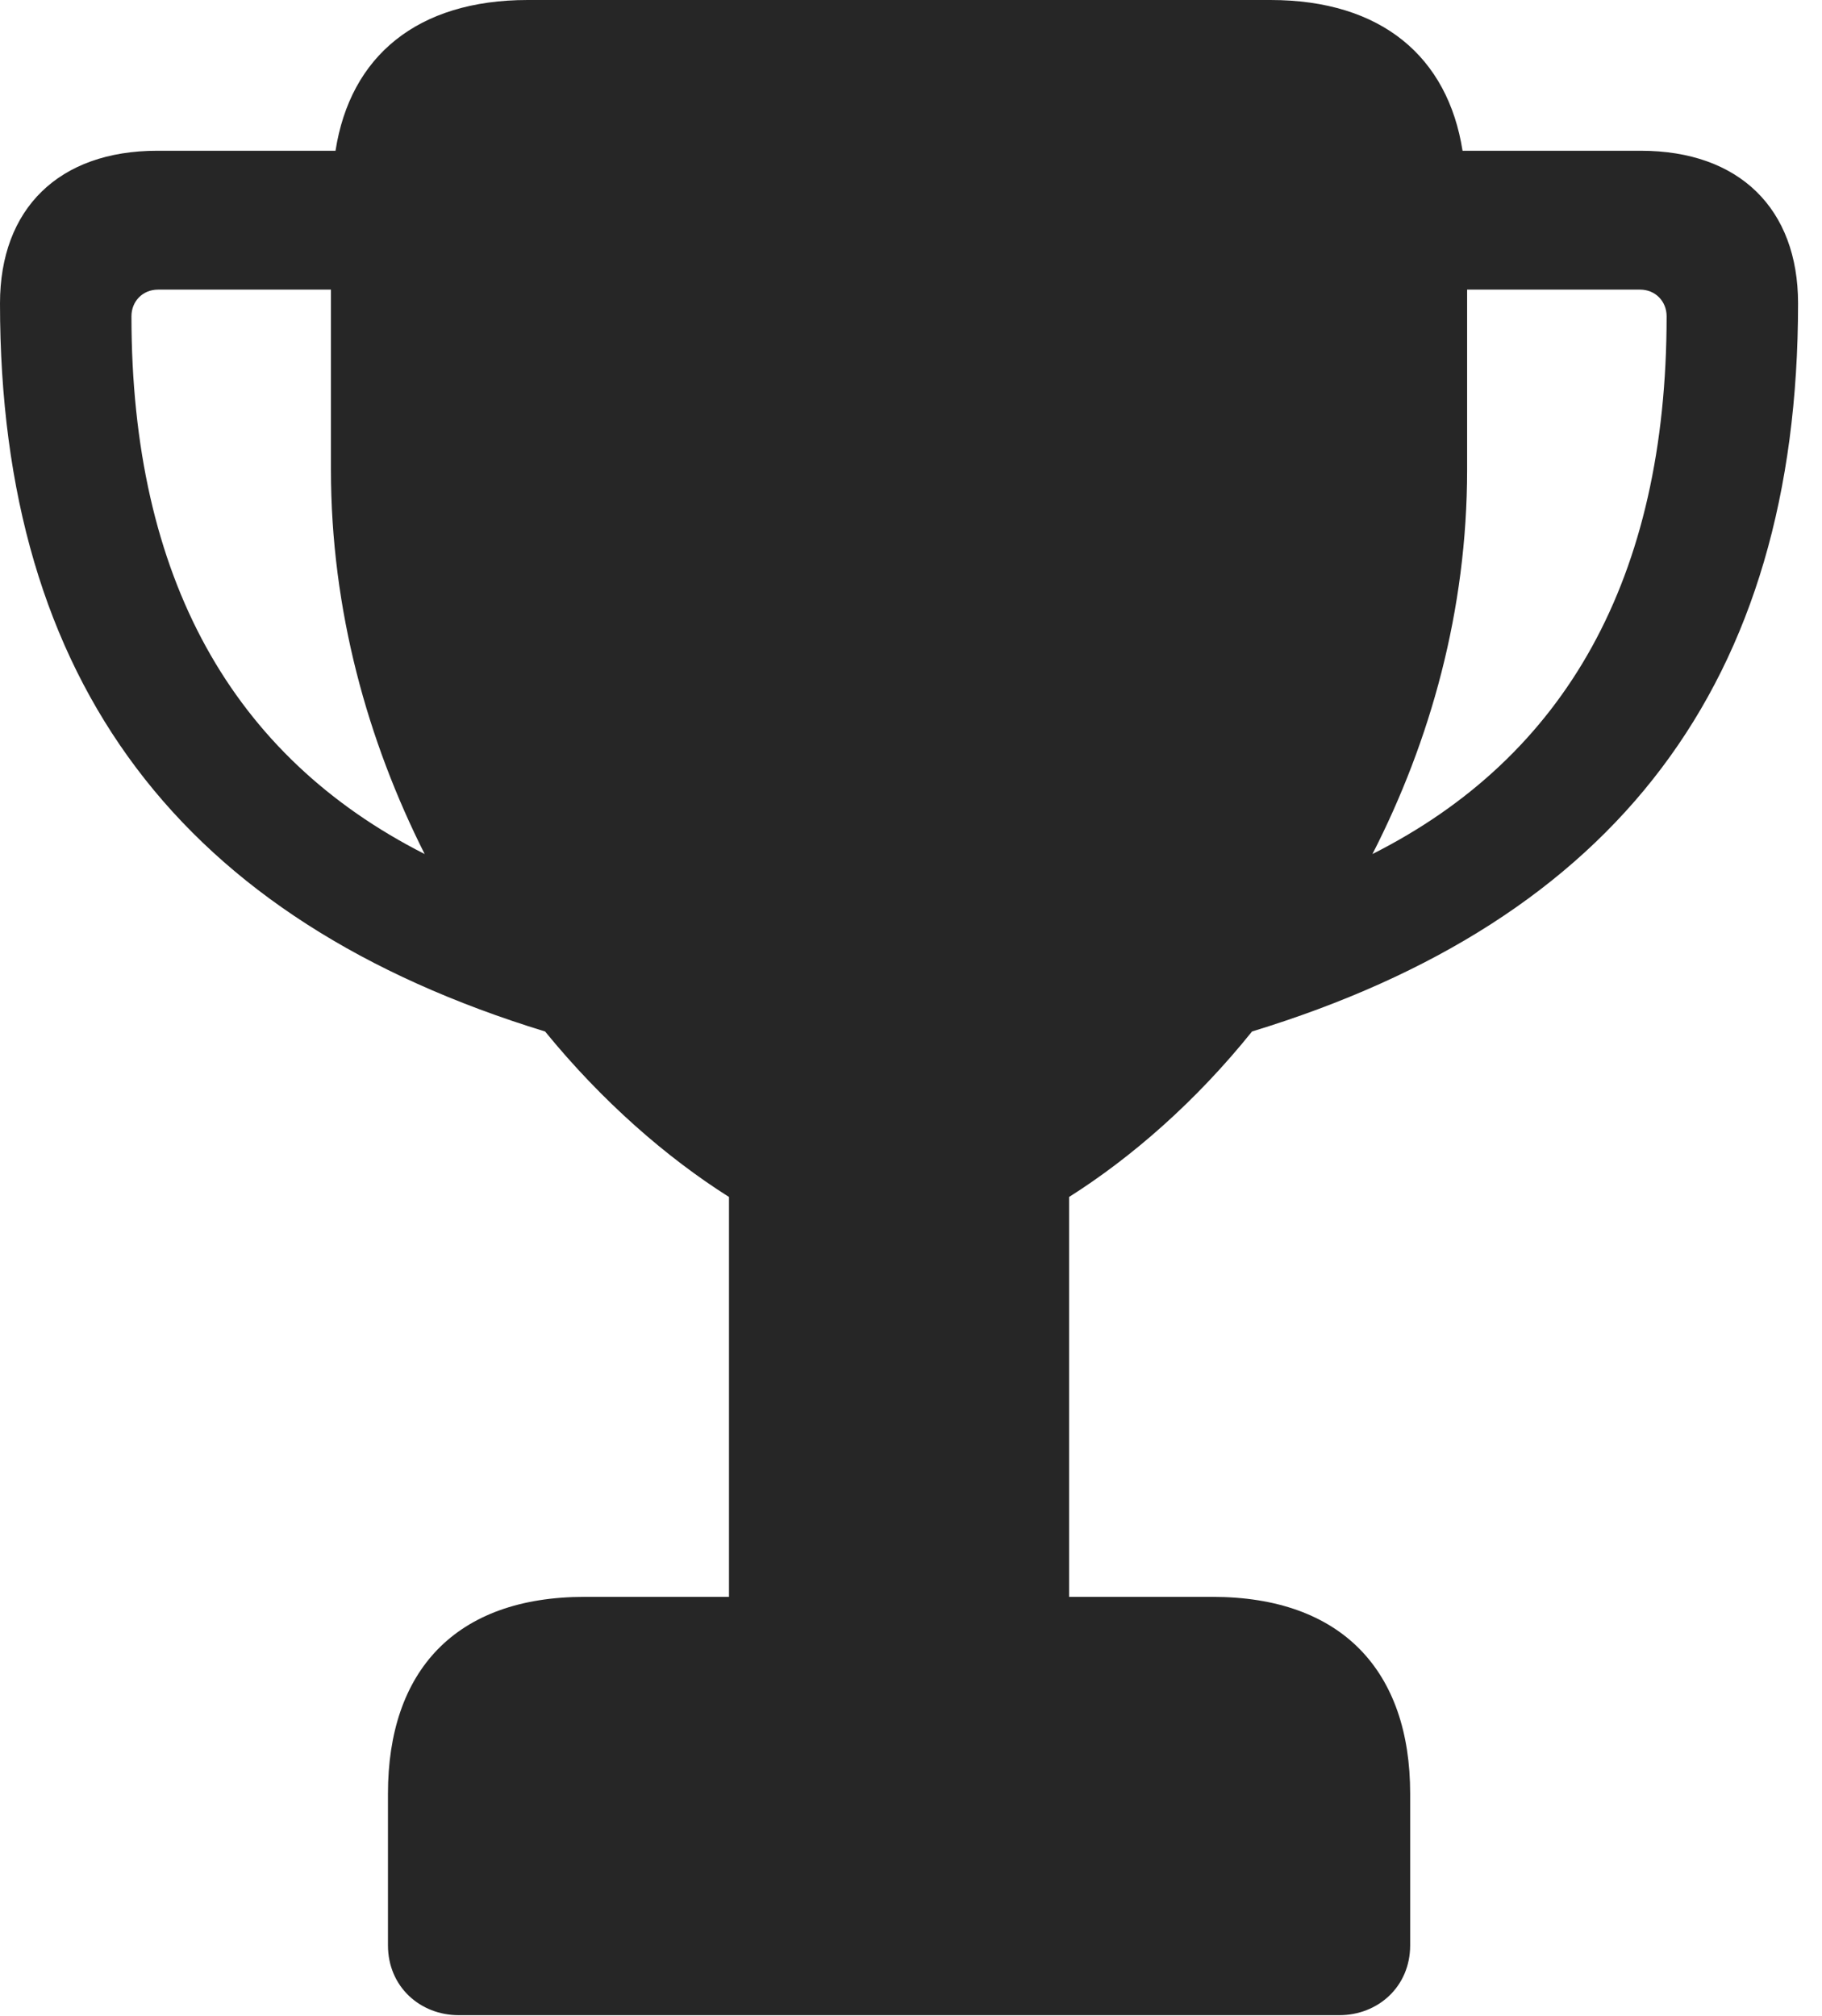 <?xml version="1.0" encoding="UTF-8"?>
<!--Generator: Apple Native CoreSVG 326-->
<!DOCTYPE svg
PUBLIC "-//W3C//DTD SVG 1.1//EN"
       "http://www.w3.org/Graphics/SVG/1.1/DTD/svg11.dtd">
<svg version="1.1" xmlns="http://www.w3.org/2000/svg" xmlns:xlink="http://www.w3.org/1999/xlink" viewBox="0 0 27.098 29.982">
 <g>
  <rect height="29.982" opacity="0" width="27.098" x="0" y="0"/>
  <path d="M0 4.512C0 10.158 2.707 13.685 8.107 15.34C8.955 16.379 9.912 17.213 10.842 17.801L10.842 23.748L8.695 23.748C6.768 23.748 5.77 24.855 5.77 26.674L5.77 28.93C5.77 29.545 6.248 29.969 6.822 29.969L19.92 29.969C20.494 29.969 20.973 29.545 20.973 28.93L20.973 26.674C20.973 24.855 19.961 23.748 18.033 23.748L15.9 23.748L15.9 17.801C16.83 17.213 17.787 16.379 18.621 15.34C24.035 13.685 26.742 10.158 26.742 4.512C26.742 3.104 25.867 2.242 24.404 2.242L21.752 2.242C21.533 0.848 20.549 0 18.895 0L7.848 0C6.207 0 5.209 0.834 4.99 2.242L2.338 2.242C0.875 2.242 0 3.104 0 4.512ZM1.955 4.703C1.955 4.484 2.119 4.307 2.352 4.307L4.922 4.307L4.922 6.986C4.922 9.078 5.469 11.02 6.316 12.701C3.459 11.252 1.955 8.6 1.955 4.703ZM20.412 12.701C21.273 11.02 21.82 9.078 21.82 6.986L21.82 4.307L24.391 4.307C24.623 4.307 24.787 4.484 24.787 4.703C24.787 8.6 23.283 11.252 20.412 12.701Z" fill="black" fill-opacity="0.85"/>
 </g>
</svg>
